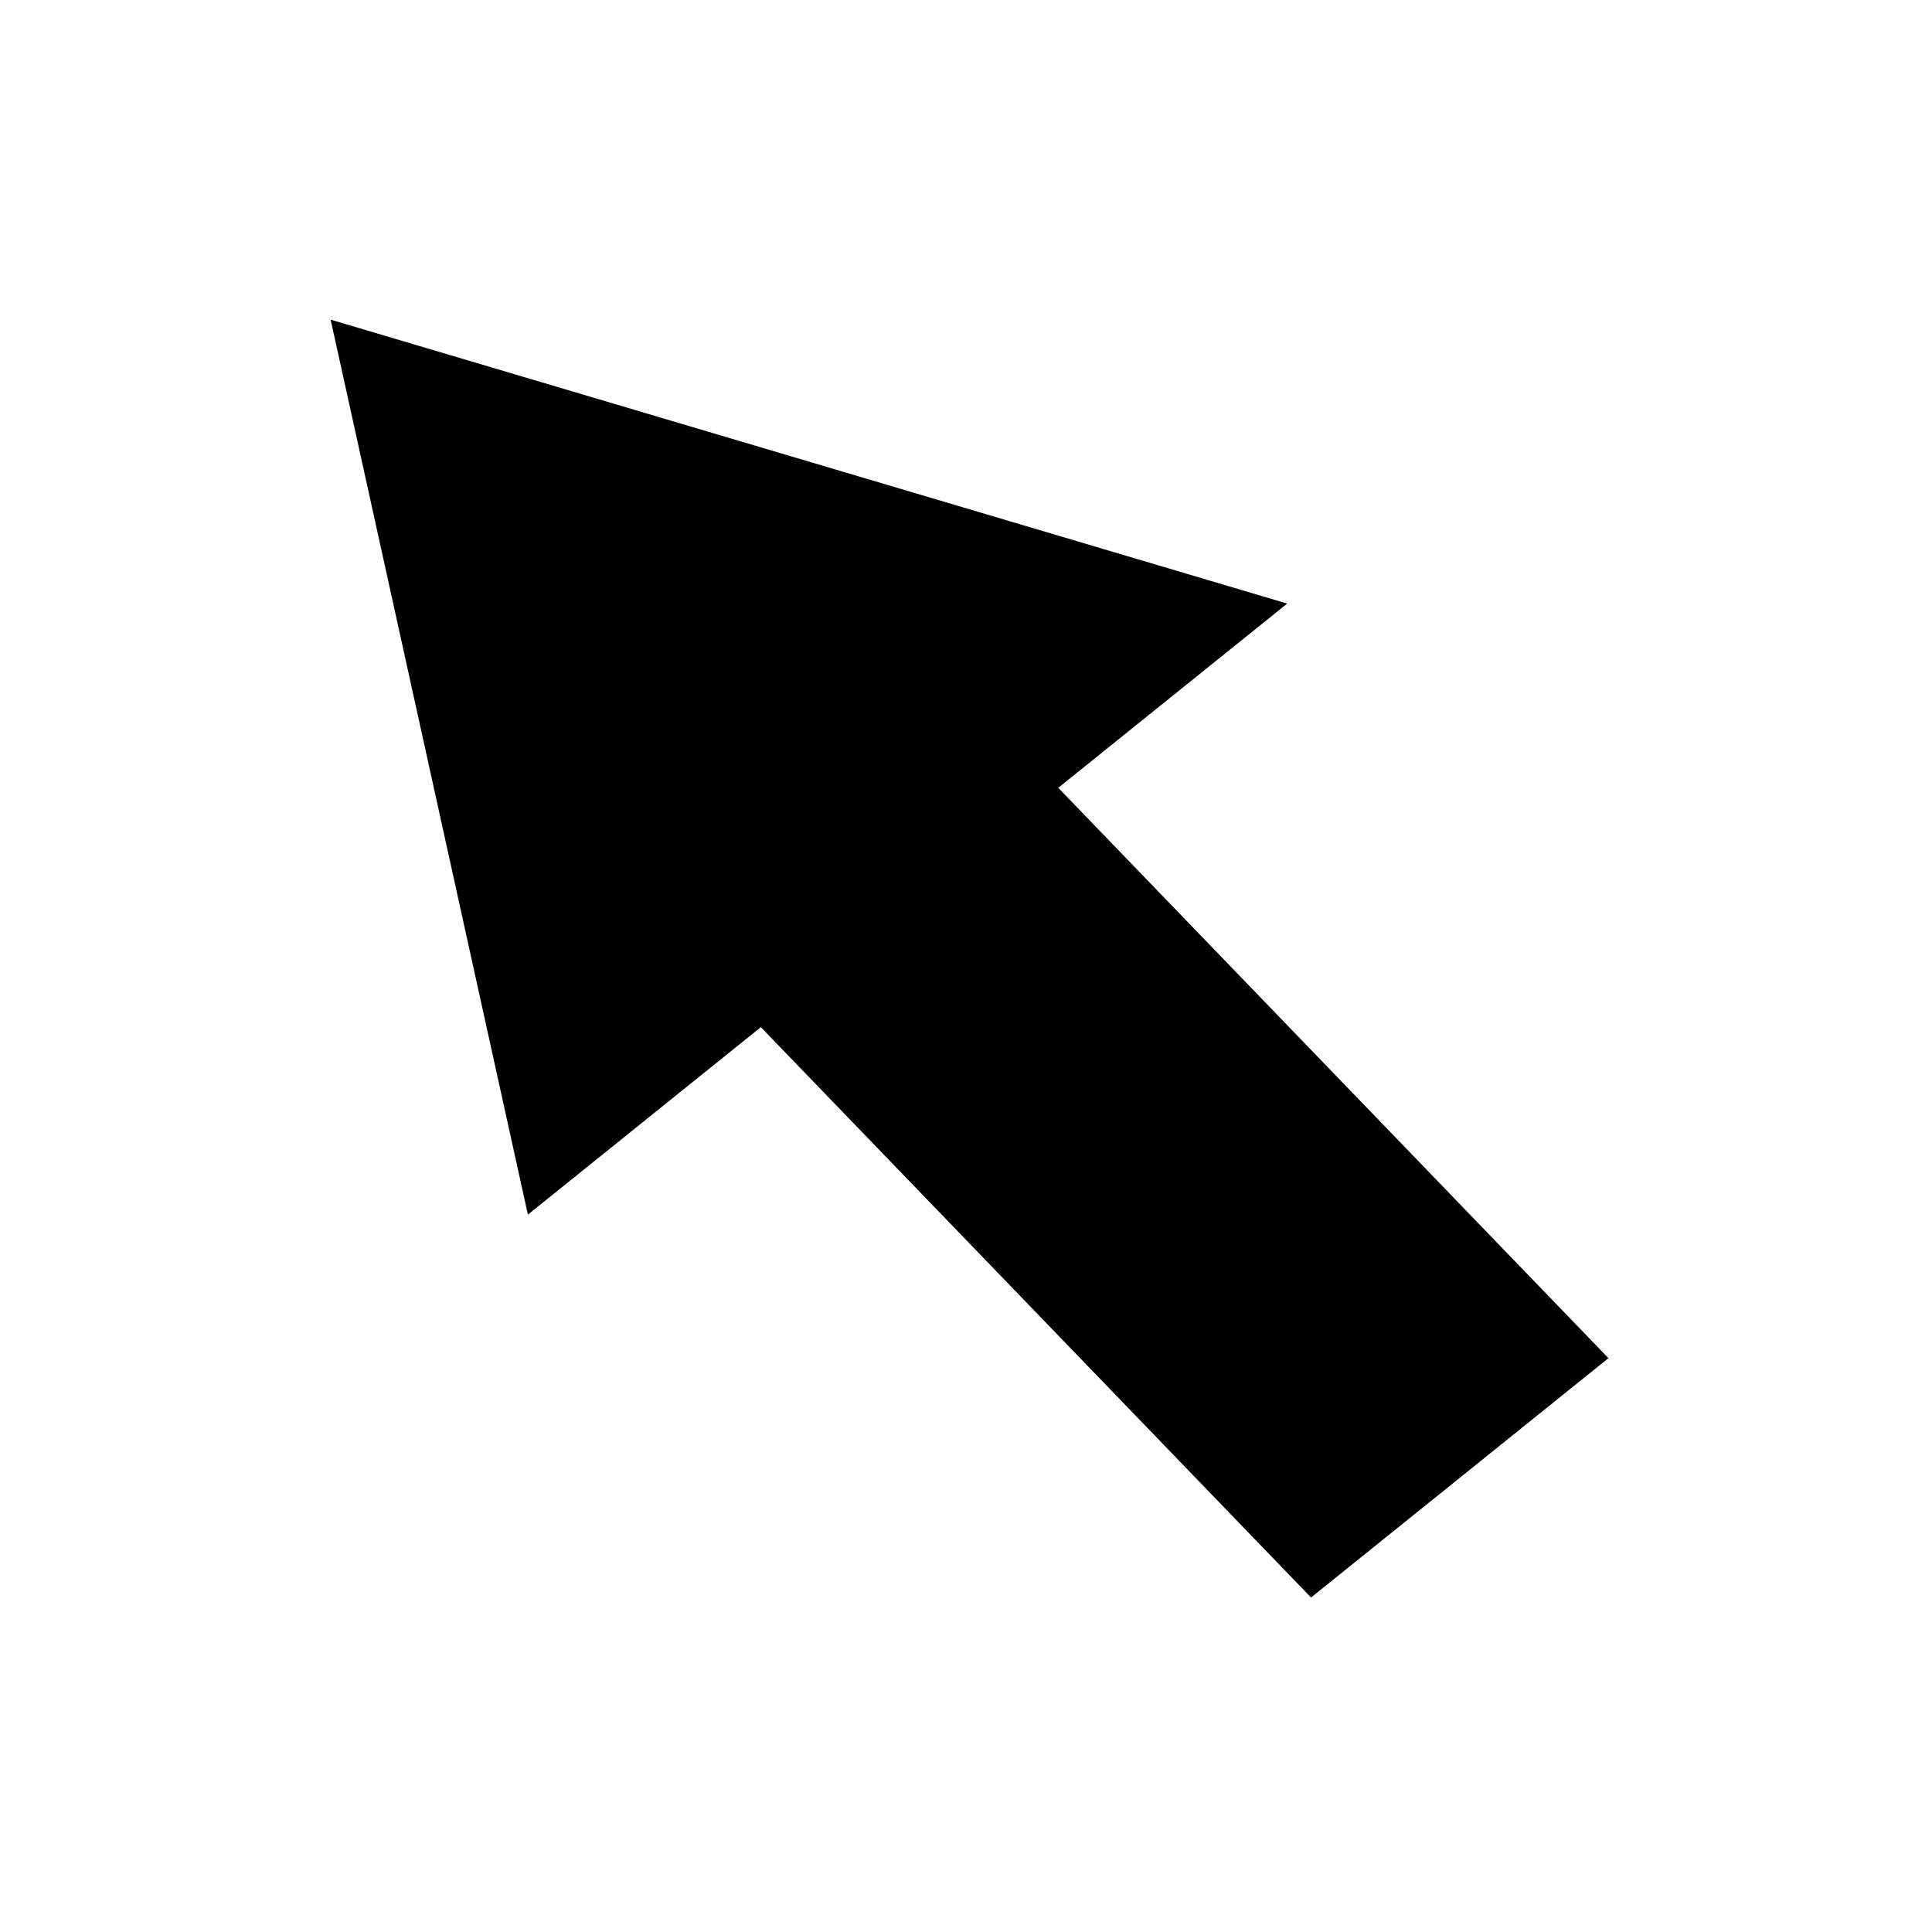<?xml version="1.0" encoding="UTF-8" standalone="no"?>
<svg
   xmlns:dc="http://purl.org/dc/elements/1.1/"
   xmlns:cc="http://creativecommons.org/ns#"
   xmlns:rdf="http://www.w3.org/1999/02/22-rdf-syntax-ns#"
   xmlns:svg="http://www.w3.org/2000/svg"
   xmlns="http://www.w3.org/2000/svg"
   width="128"
   height="128"
   viewBox="0 0 33.867 33.867"
   version="1.1"
   id="svg8">
  <defs
     id="defs2" />
  <g
     style="stroke:#000000;stroke-opacity:1;fill:#000000;fill-opacity:1"
     id="layer1"
     transform="matrix(0.7,0,0,0.7,5.096,-179.196)">
    <path
       style="fill:#000000;fill-rule:evenodd;stroke:#000000;stroke-width:1.002;stroke-linecap:butt;stroke-linejoin:miter;stroke-miterlimit:4;stroke-dasharray:none;stroke-opacity:1;fill-opacity:1"
       d="m 1.672,264.721 4.583,20.793 5.561,-4.475 13.778,14.283 6.664,-5.363 -13.778,-14.283 5.416,-4.358 z"
       id="path4520" />
  </g>
</svg>
